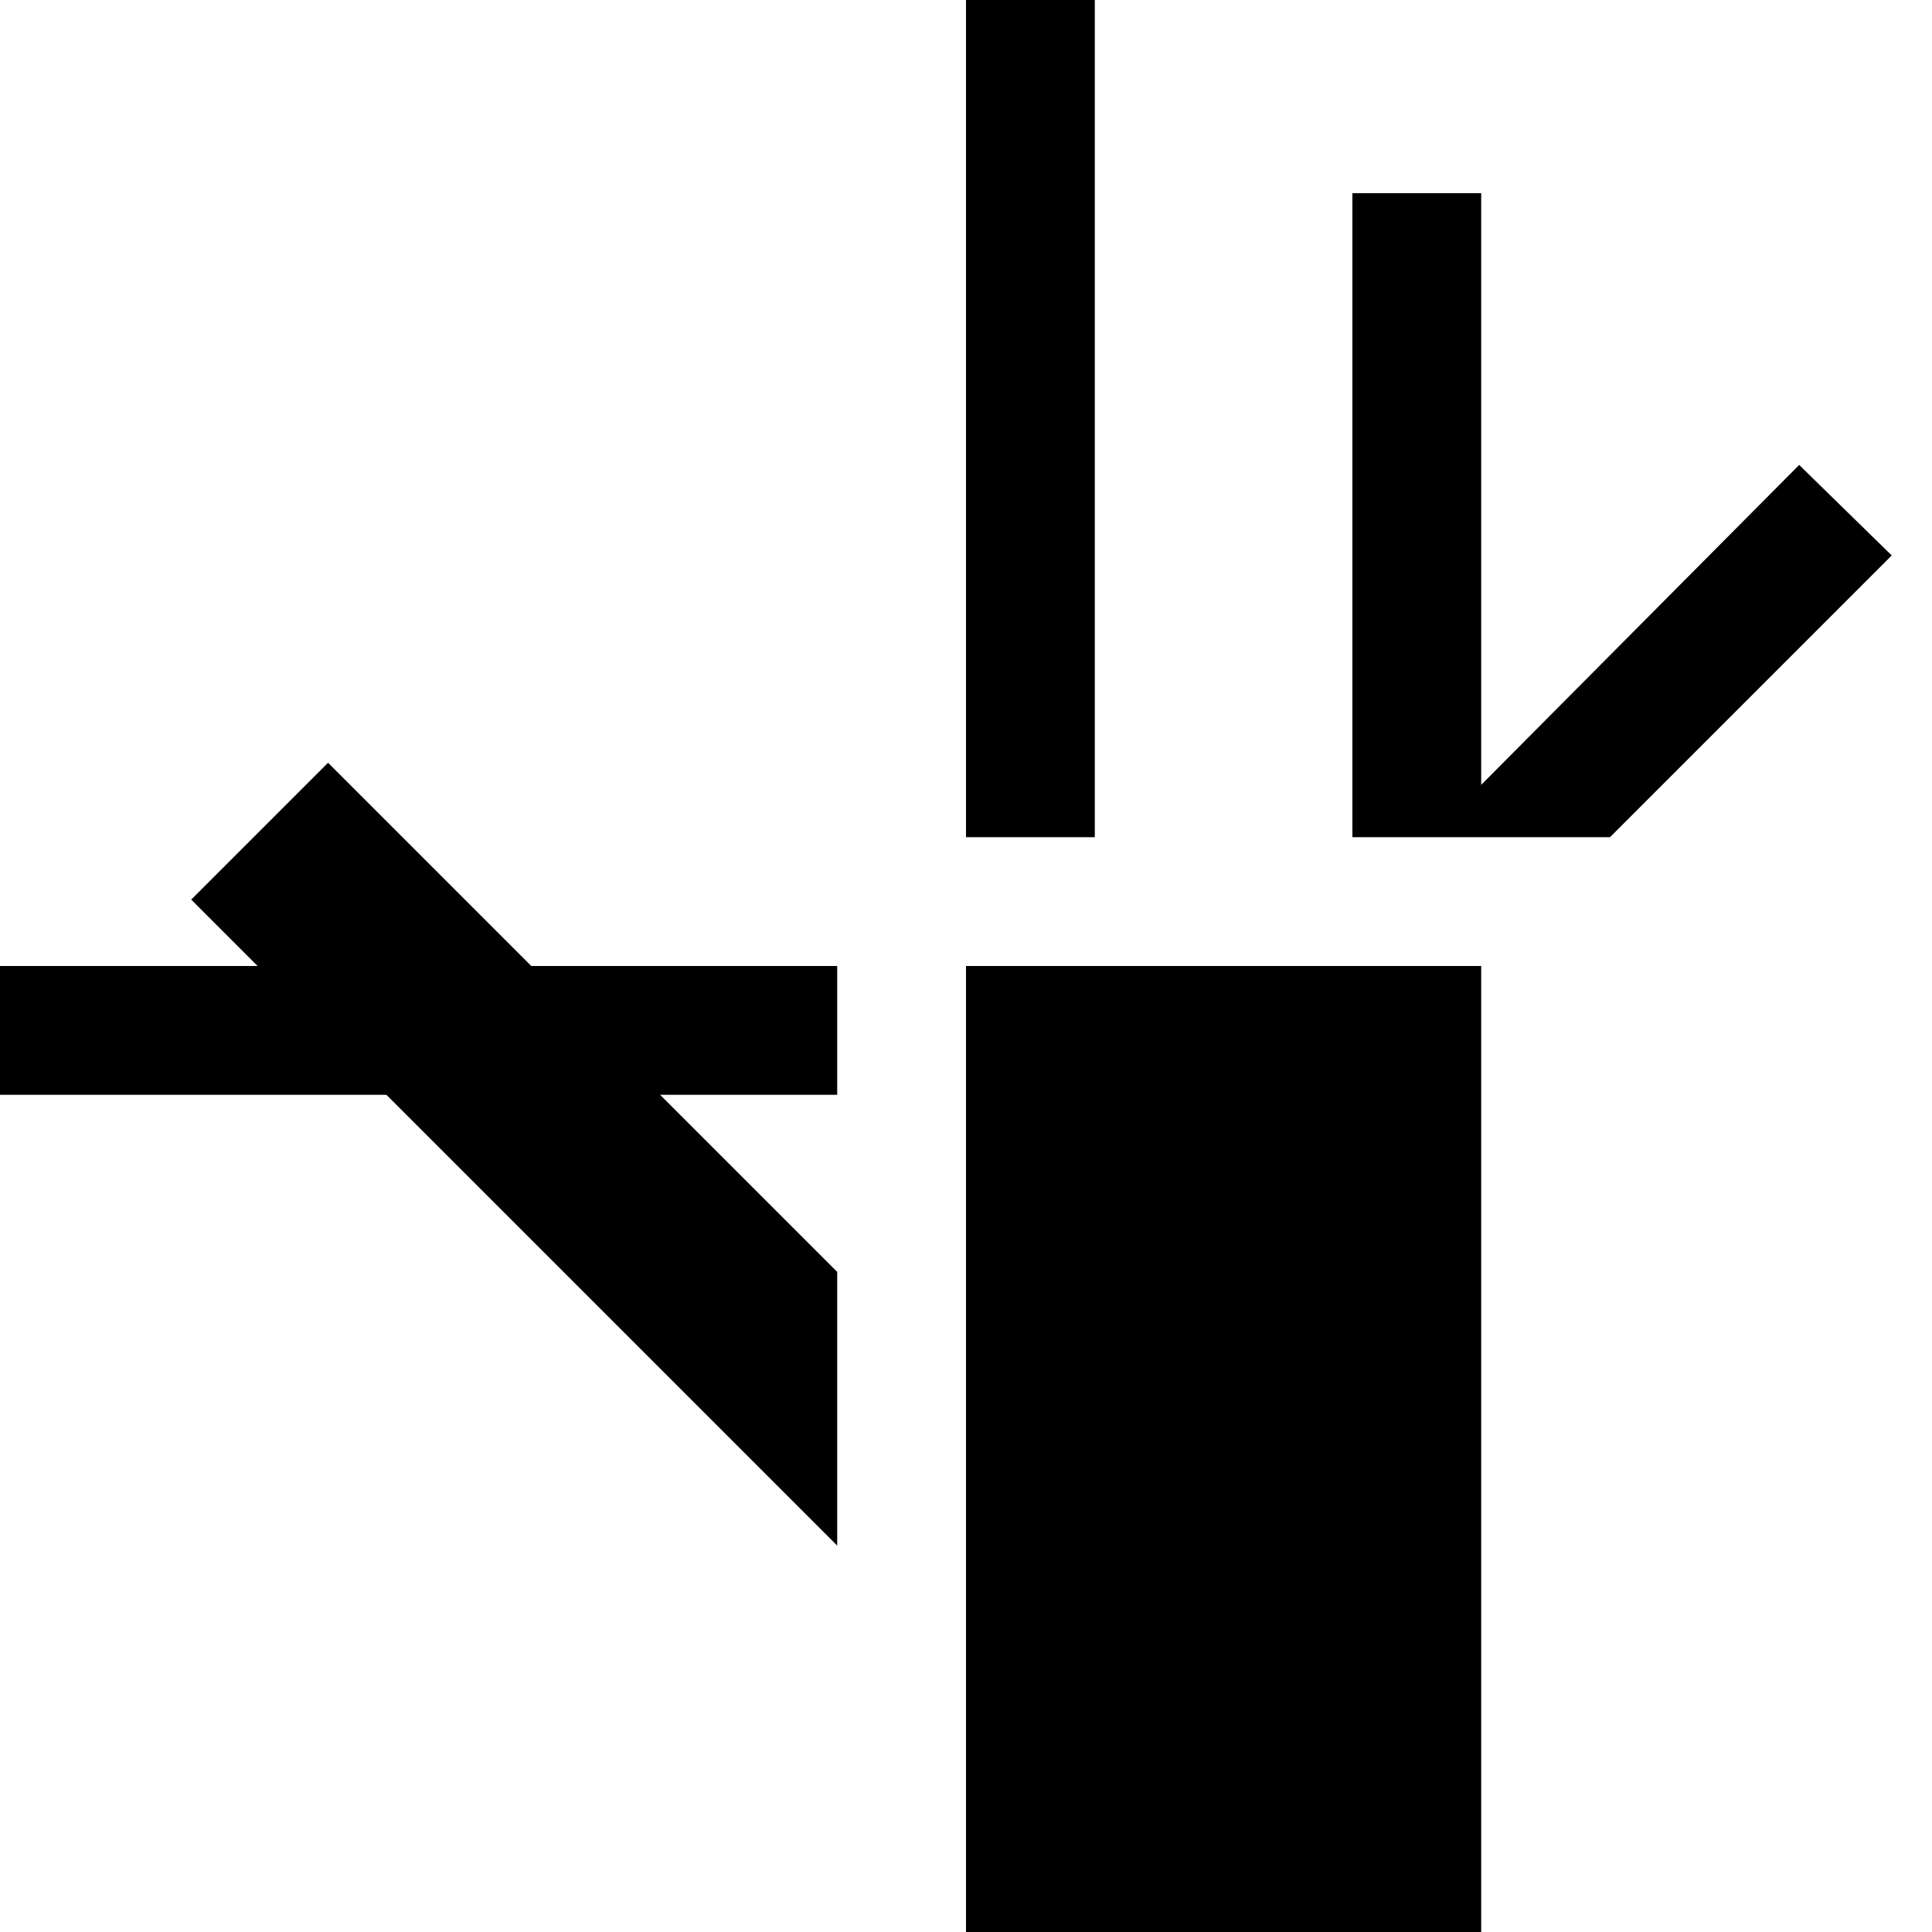 <svg xmlns="http://www.w3.org/2000/svg" width="30" height="30" version="1.0"><path d="M15 15h8v15h-8zM15 0h2v13h-2zM0 15h13v2H0zM21 3h2v10h-2zM27.938 7.219L23 12.187V13h2l4.375-4.375-1.438-1.406z"/><path d="M5.094 11.844l-2.125 2.125L13 24v-4.25l-7.906-7.906z"/></svg>